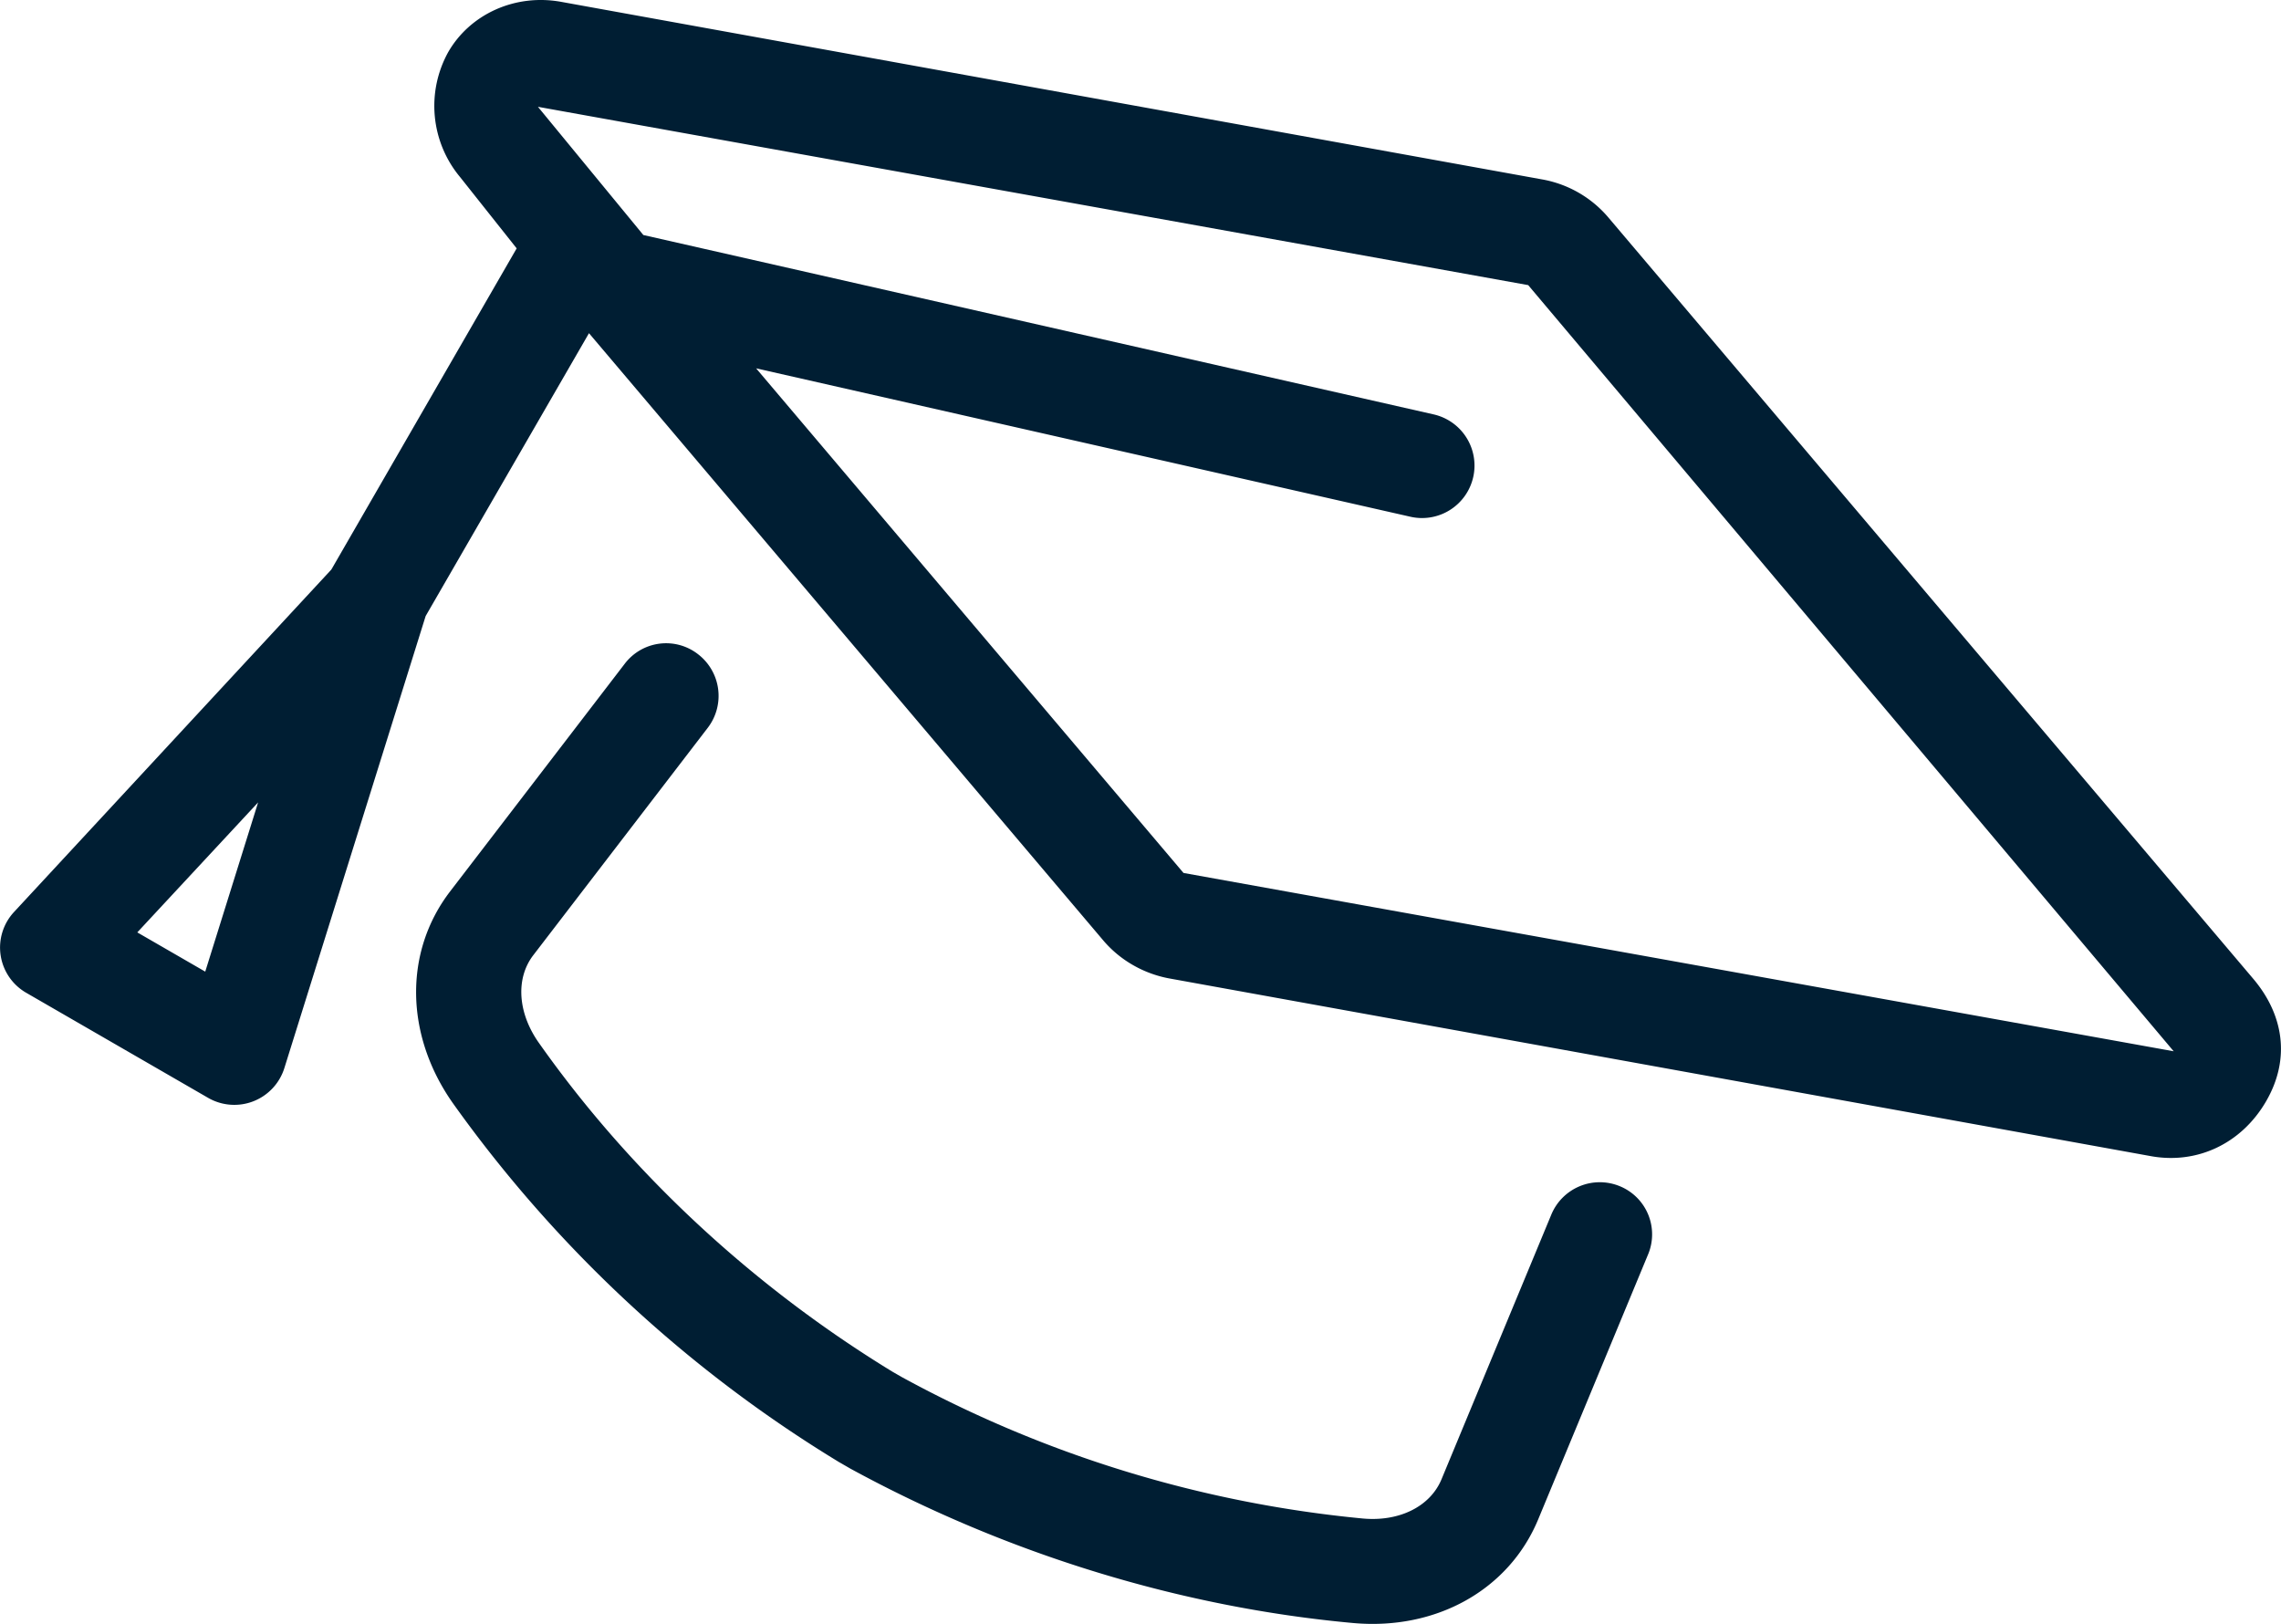 <svg id="Layer_1" data-name="Layer 1" xmlns="http://www.w3.org/2000/svg" viewBox="0 0 625.49 445.32"><defs><style>.cls-1{fill:#001e33;}</style></defs><path class="cls-1" d="M622.2,311.87,445.41,103.15a30.89,30.89,0,0,0-17.9-10.36L158.36,44.07c-12.67-2.33-25,3.33-31,13.68a30.47,30.47,0,0,0,3.22,34.38l15.5,19.53L95.26,199.74l-87,93.89a14.32,14.32,0,0,0,3.38,22.2L61.45,344.6a14.38,14.38,0,0,0,20.93-8.16l38.74-123.95,44.79-77.57L307,301.52a30.73,30.73,0,0,0,8.06,6.67,31.49,31.49,0,0,0,9.89,3.66L594,360.56c12.71,2.39,25-3.28,31.8-15S630.56,321.68,622.2,311.87ZM42.05,299.24l33.13-35.65L60.68,310Zm286.89-16.3L211.74,144.56,391,185.22a14.39,14.39,0,1,0,6.39-28.06L180.82,108,151.91,72.84l271.55,48.9,177,210.1ZM448.6,368.85a14.39,14.39,0,0,0-18.81,7.8l-30.11,72.58c-3.1,7.45-11.57,11.66-21.57,10.74a328.69,328.69,0,0,1-126.34-38.74l-2.63-1.51c-38.41-23.45-71.94-54.66-97-90.23-5.79-8.21-6.38-17.64-1.5-24l47.83-62.34a14.4,14.4,0,0,0-2.65-20.19,14.25,14.25,0,0,0-20.15,2.67L127.83,288c-12.71,16.58-12.41,39.41.79,58.12a358.84,358.84,0,0,0,105.81,98.35l3.23,1.86c42.94,23.4,90.6,38,137.78,42.3,22.8,2.06,42.72-9.09,50.75-28.4l30.11-72.6A14.27,14.27,0,0,0,448.6,368.85Z" transform="translate(-4.4 -43.55)"/></svg>